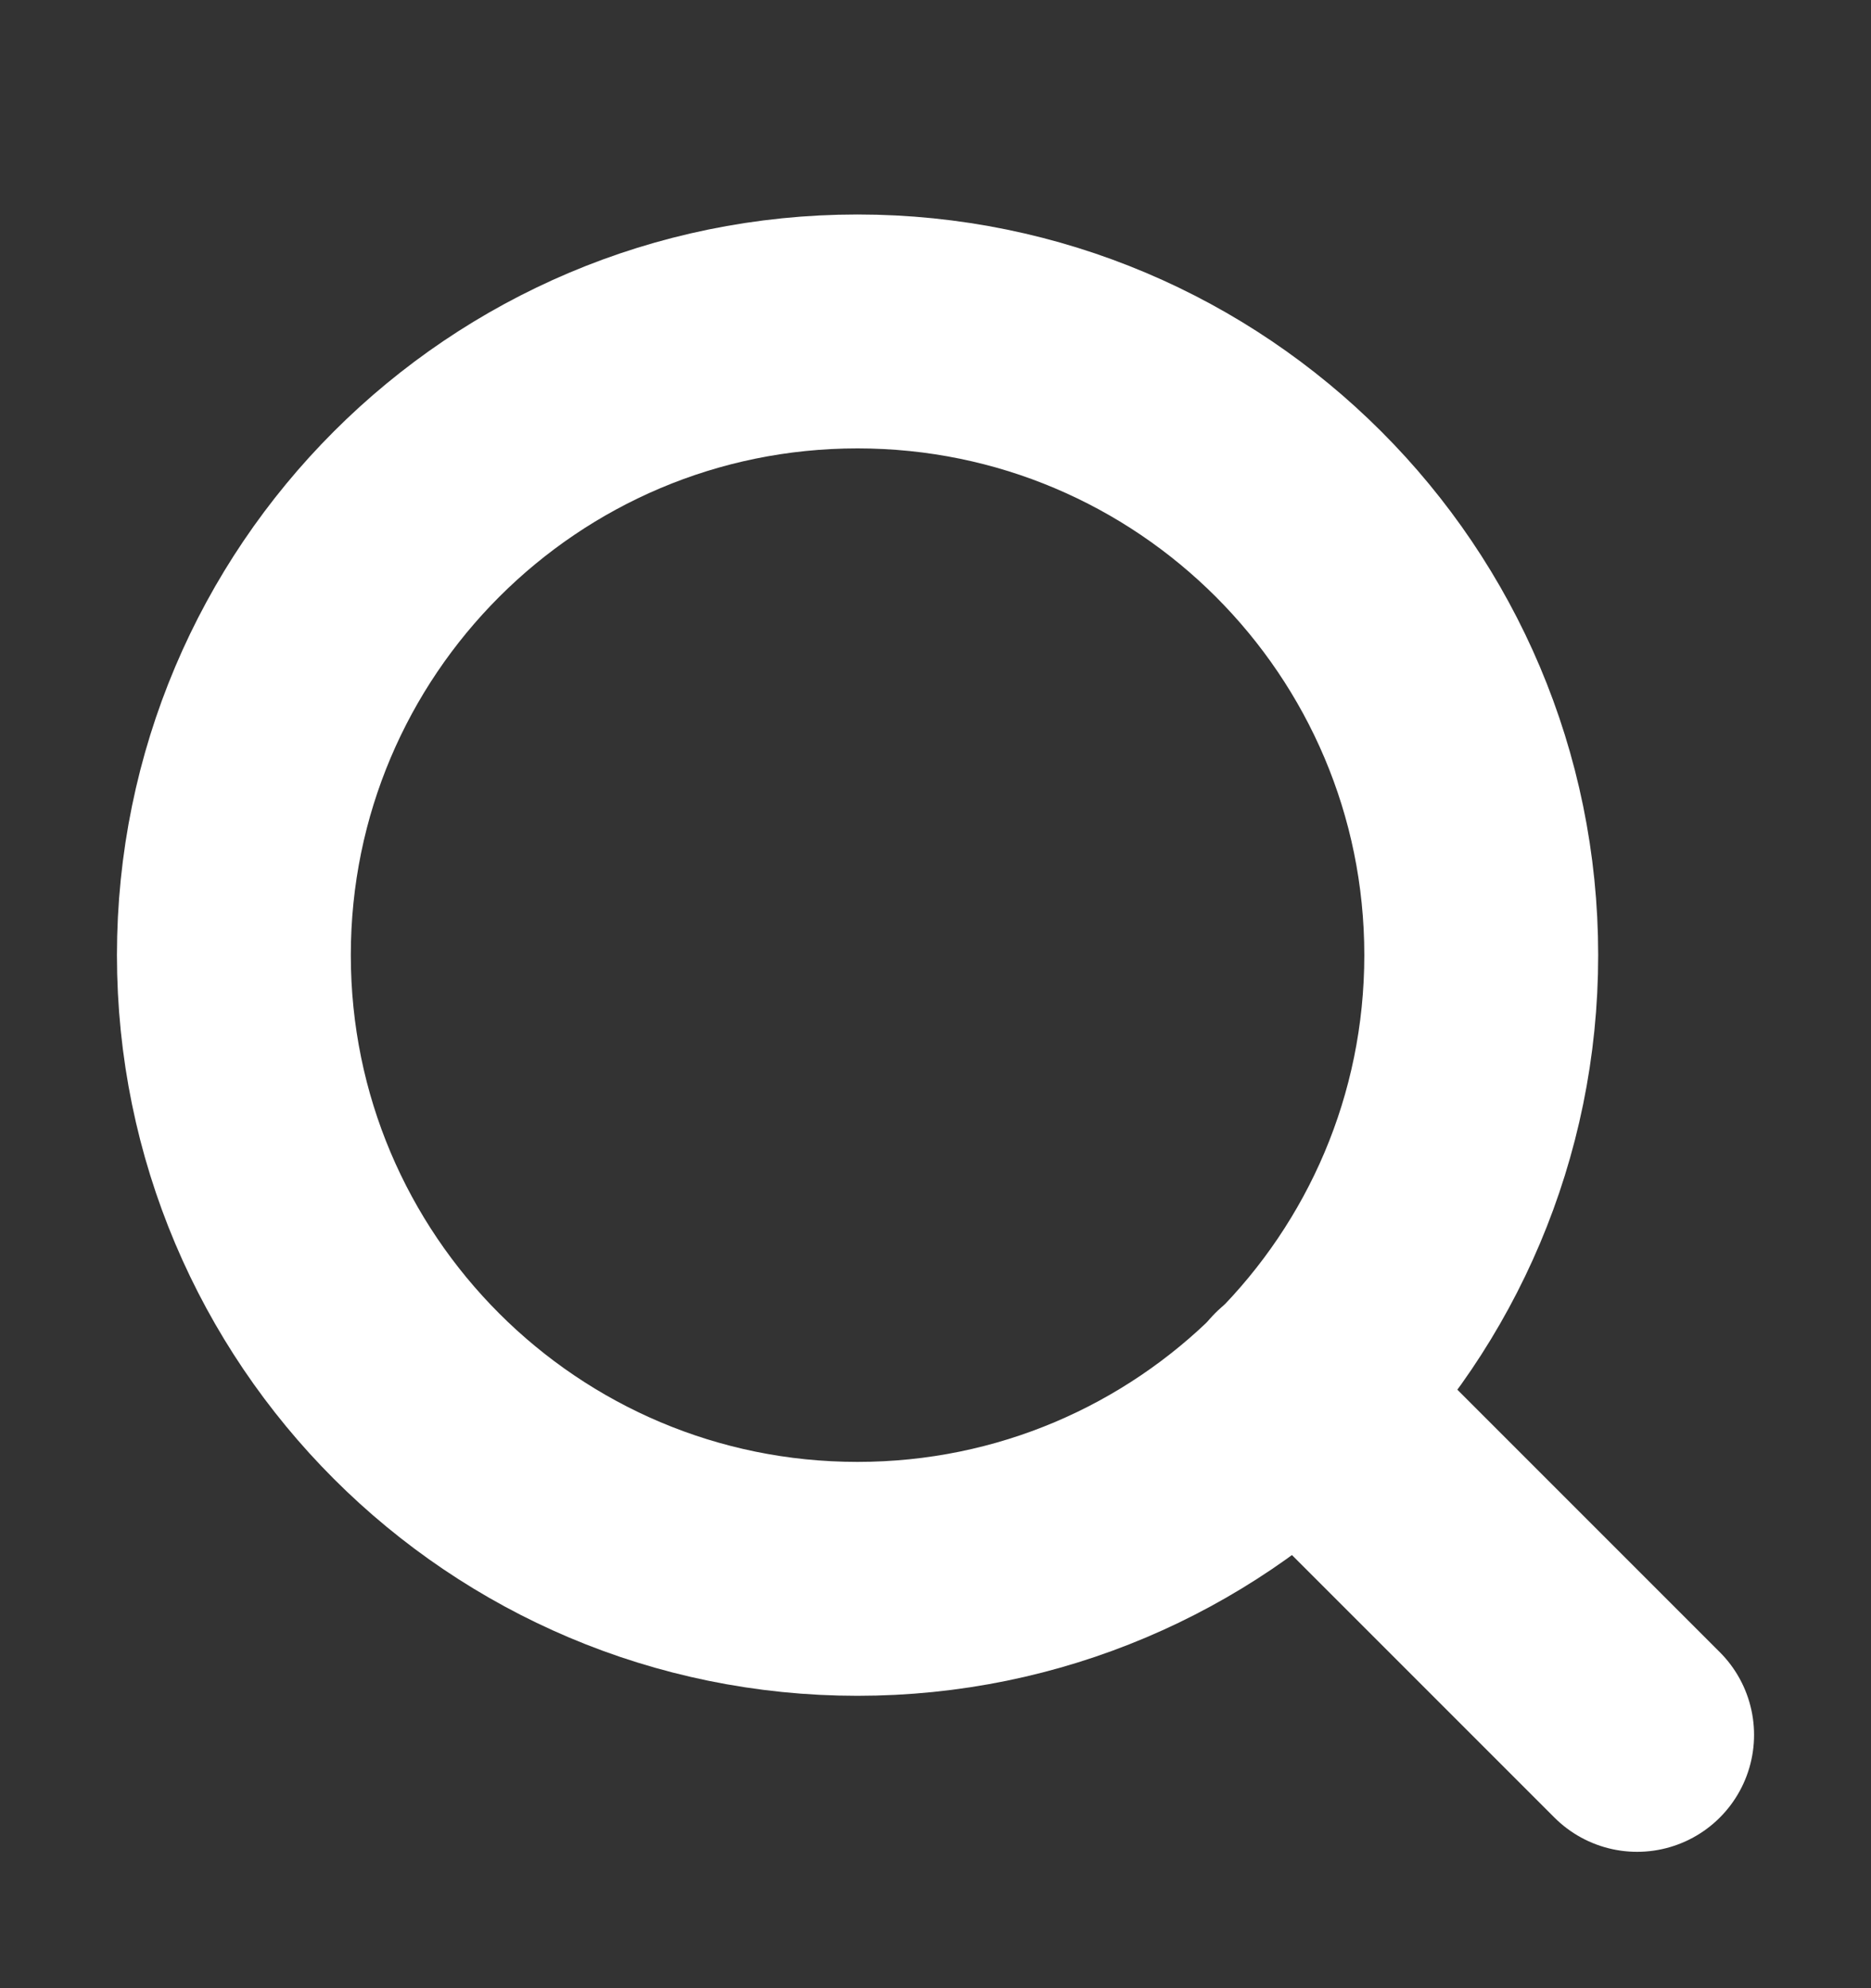 <svg width="16" height="17" viewBox="0 0 16 17" fill="none" xmlns="http://www.w3.org/2000/svg">
<rect x="0" y="0" width="16" height="17" fill="#333333" stroke="none"/>
<path d="M7.333 13.5C10.279 13.5 12.667 11.113 12.667 8.167C12.667 5.222 10.279 2.834 7.333 2.834C4.388 2.834 2 5.222 2 8.167C2 11.113 4.388 13.5 7.333 13.5Z" stroke="white" stroke-width="2" stroke-linecap="round" stroke-linejoin="round"/>
<path d="M14 14.834L11.1 11.934" stroke="white" stroke-width="2" stroke-linecap="round" stroke-linejoin="round"/>
</svg>
